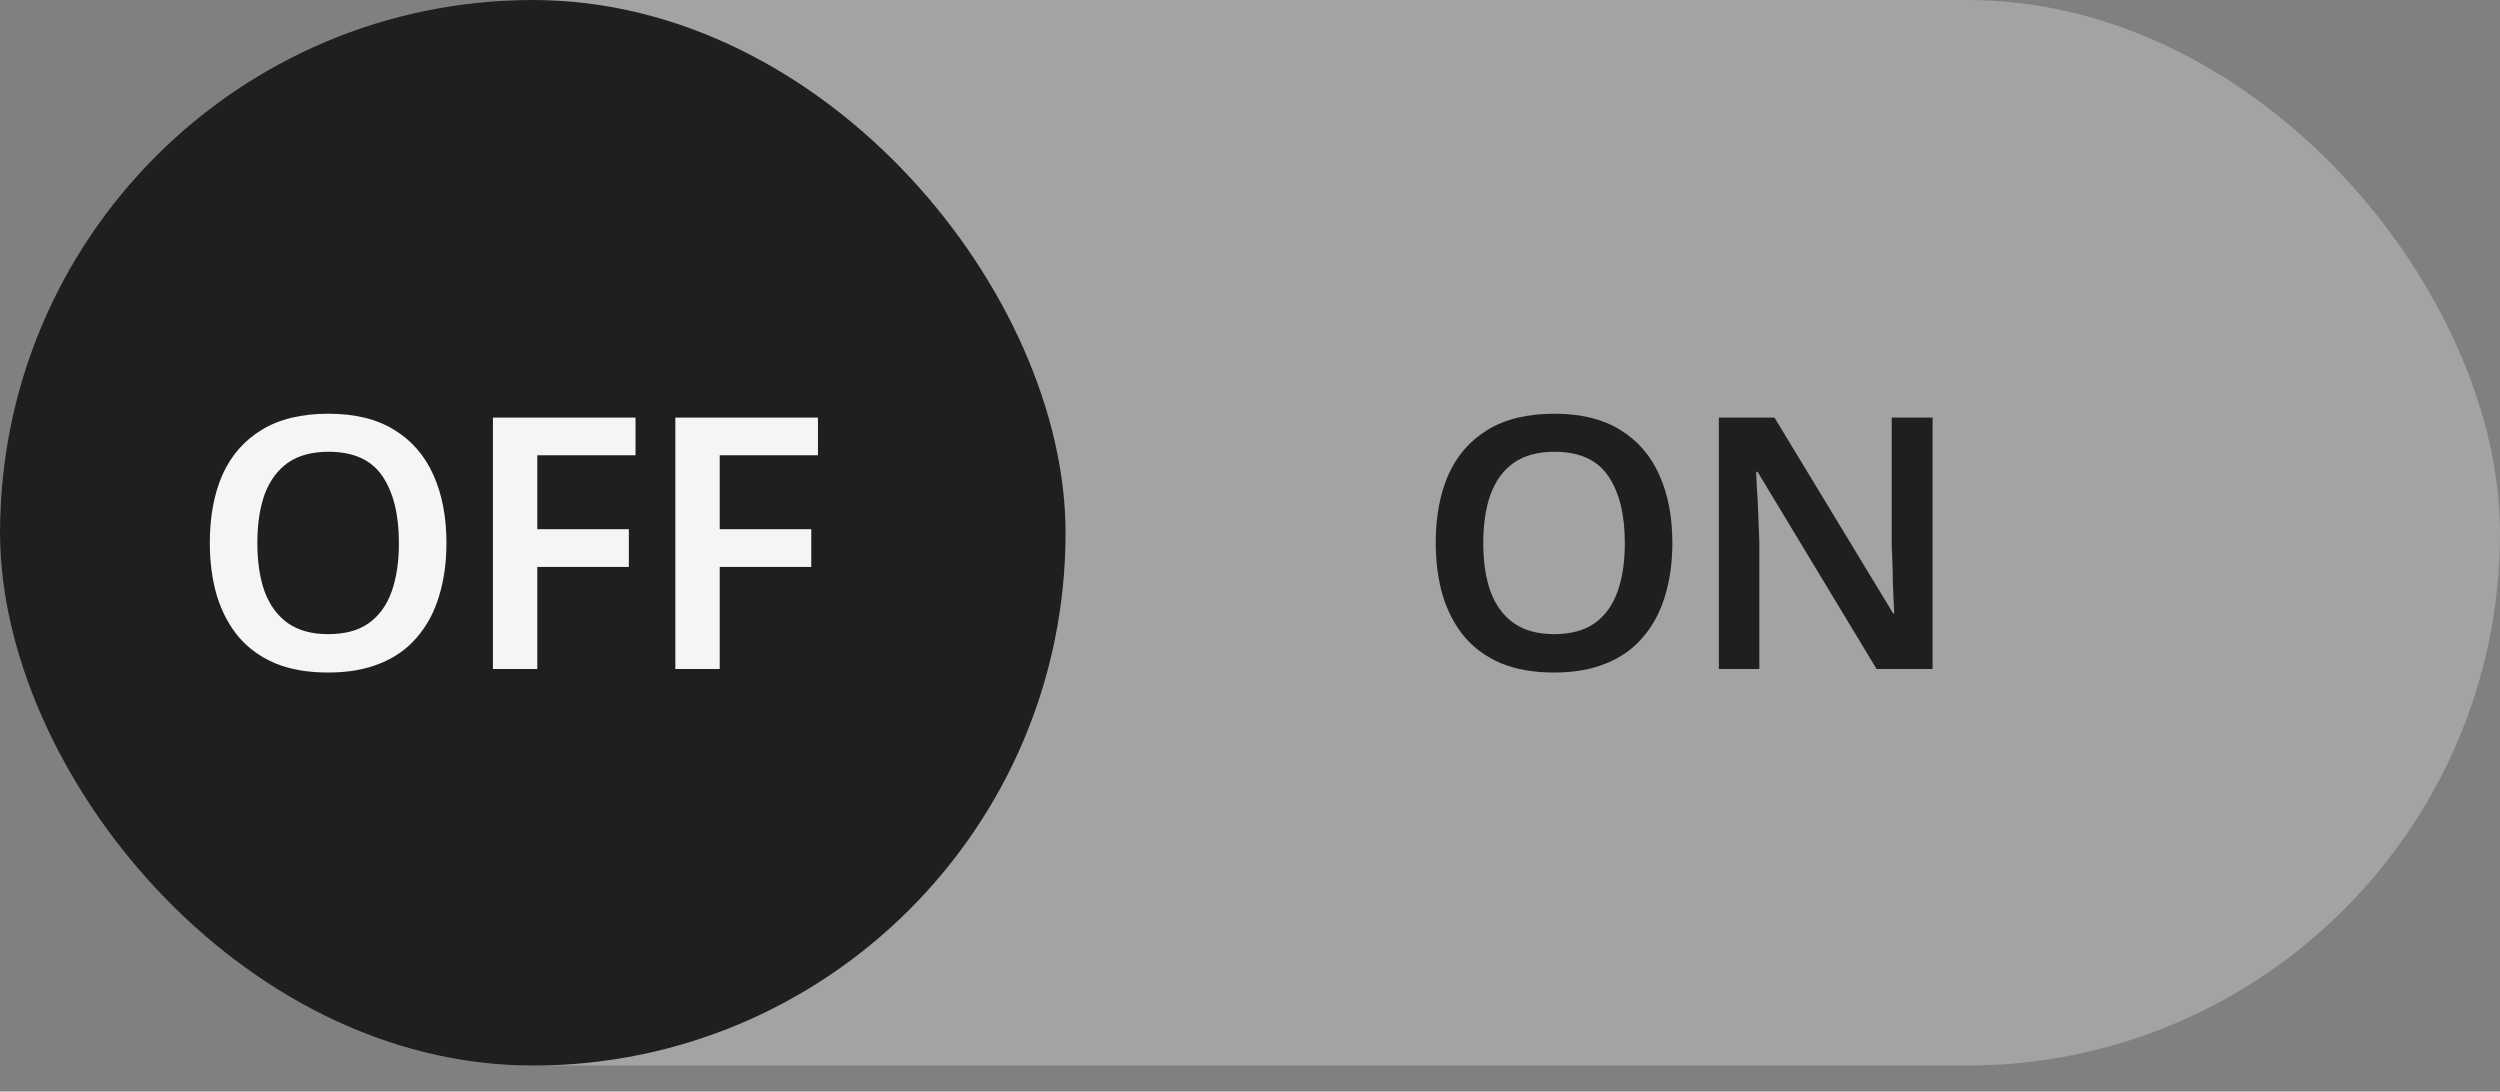 <svg width="71" height="31" viewBox="0 0 71 31" fill="none" xmlns="http://www.w3.org/2000/svg">
<rect x="0" y="0" width="71" height="31" fill="#808080" stroke="none"/>
<rect opacity="0.3" width="71" height="30.262" rx="15.131" fill="#F4F5F7"/>
<rect width="30.262" height="30.262" rx="15.131" fill="#1E1F21"/>
<path d="M47.495 15.42C47.495 15.973 47.425 16.477 47.285 16.93C47.152 17.377 46.945 17.763 46.665 18.09C46.392 18.417 46.042 18.667 45.615 18.84C45.195 19.013 44.702 19.1 44.135 19.1C43.562 19.1 43.062 19.013 42.635 18.84C42.215 18.66 41.868 18.41 41.595 18.09C41.322 17.763 41.115 17.373 40.975 16.92C40.842 16.467 40.775 15.963 40.775 15.41C40.775 14.67 40.895 14.027 41.135 13.48C41.382 12.933 41.752 12.51 42.245 12.21C42.745 11.903 43.378 11.75 44.145 11.75C44.898 11.75 45.522 11.903 46.015 12.21C46.508 12.51 46.878 12.937 47.125 13.49C47.372 14.037 47.495 14.68 47.495 15.42ZM42.125 15.42C42.125 15.96 42.195 16.423 42.335 16.81C42.482 17.197 42.702 17.493 42.995 17.7C43.295 17.907 43.675 18.01 44.135 18.01C44.608 18.01 44.992 17.907 45.285 17.7C45.578 17.493 45.795 17.197 45.935 16.81C46.075 16.423 46.145 15.96 46.145 15.42C46.145 14.613 45.988 13.98 45.675 13.52C45.362 13.06 44.852 12.83 44.145 12.83C43.678 12.83 43.295 12.933 42.995 13.14C42.702 13.347 42.482 13.643 42.335 14.03C42.195 14.417 42.125 14.88 42.125 15.42ZM54.885 19H53.295L49.915 13.4H49.875C49.882 13.547 49.889 13.703 49.895 13.87C49.909 14.03 49.919 14.197 49.925 14.37C49.932 14.537 49.939 14.707 49.945 14.88C49.952 15.053 49.959 15.227 49.965 15.4V19H48.815V11.86H50.395L53.765 17.42H53.795C53.789 17.287 53.782 17.143 53.775 16.99C53.769 16.83 53.762 16.667 53.755 16.5C53.755 16.333 53.752 16.163 53.745 15.99C53.739 15.817 53.732 15.65 53.725 15.49V11.86H54.885V19Z" fill="#1E1F21"/>
<path d="M12.679 15.42C12.679 15.973 12.609 16.477 12.469 16.93C12.336 17.377 12.129 17.763 11.849 18.09C11.576 18.417 11.226 18.667 10.799 18.84C10.379 19.013 9.886 19.1 9.319 19.1C8.746 19.1 8.246 19.013 7.819 18.84C7.399 18.66 7.052 18.41 6.779 18.09C6.506 17.763 6.299 17.373 6.159 16.92C6.026 16.467 5.959 15.963 5.959 15.41C5.959 14.67 6.079 14.027 6.319 13.48C6.566 12.933 6.936 12.51 7.429 12.21C7.929 11.903 8.562 11.75 9.329 11.75C10.082 11.75 10.706 11.903 11.199 12.21C11.692 12.51 12.062 12.937 12.309 13.49C12.556 14.037 12.679 14.68 12.679 15.42ZM7.309 15.42C7.309 15.96 7.379 16.423 7.519 16.81C7.666 17.197 7.886 17.493 8.179 17.7C8.479 17.907 8.859 18.01 9.319 18.01C9.792 18.01 10.176 17.907 10.469 17.7C10.762 17.493 10.979 17.197 11.119 16.81C11.259 16.423 11.329 15.96 11.329 15.42C11.329 14.613 11.172 13.98 10.859 13.52C10.546 13.06 10.036 12.83 9.329 12.83C8.862 12.83 8.479 12.933 8.179 13.14C7.886 13.347 7.666 13.643 7.519 14.03C7.379 14.417 7.309 14.88 7.309 15.42ZM15.259 19H13.999V11.86H18.049V12.93H15.259V15.03H17.859V16.1H15.259V19ZM20.44 19H19.18V11.86H23.23V12.93H20.44V15.03H23.04V16.1H20.44V19Z" fill="#F4F5F7"/>
</svg>

